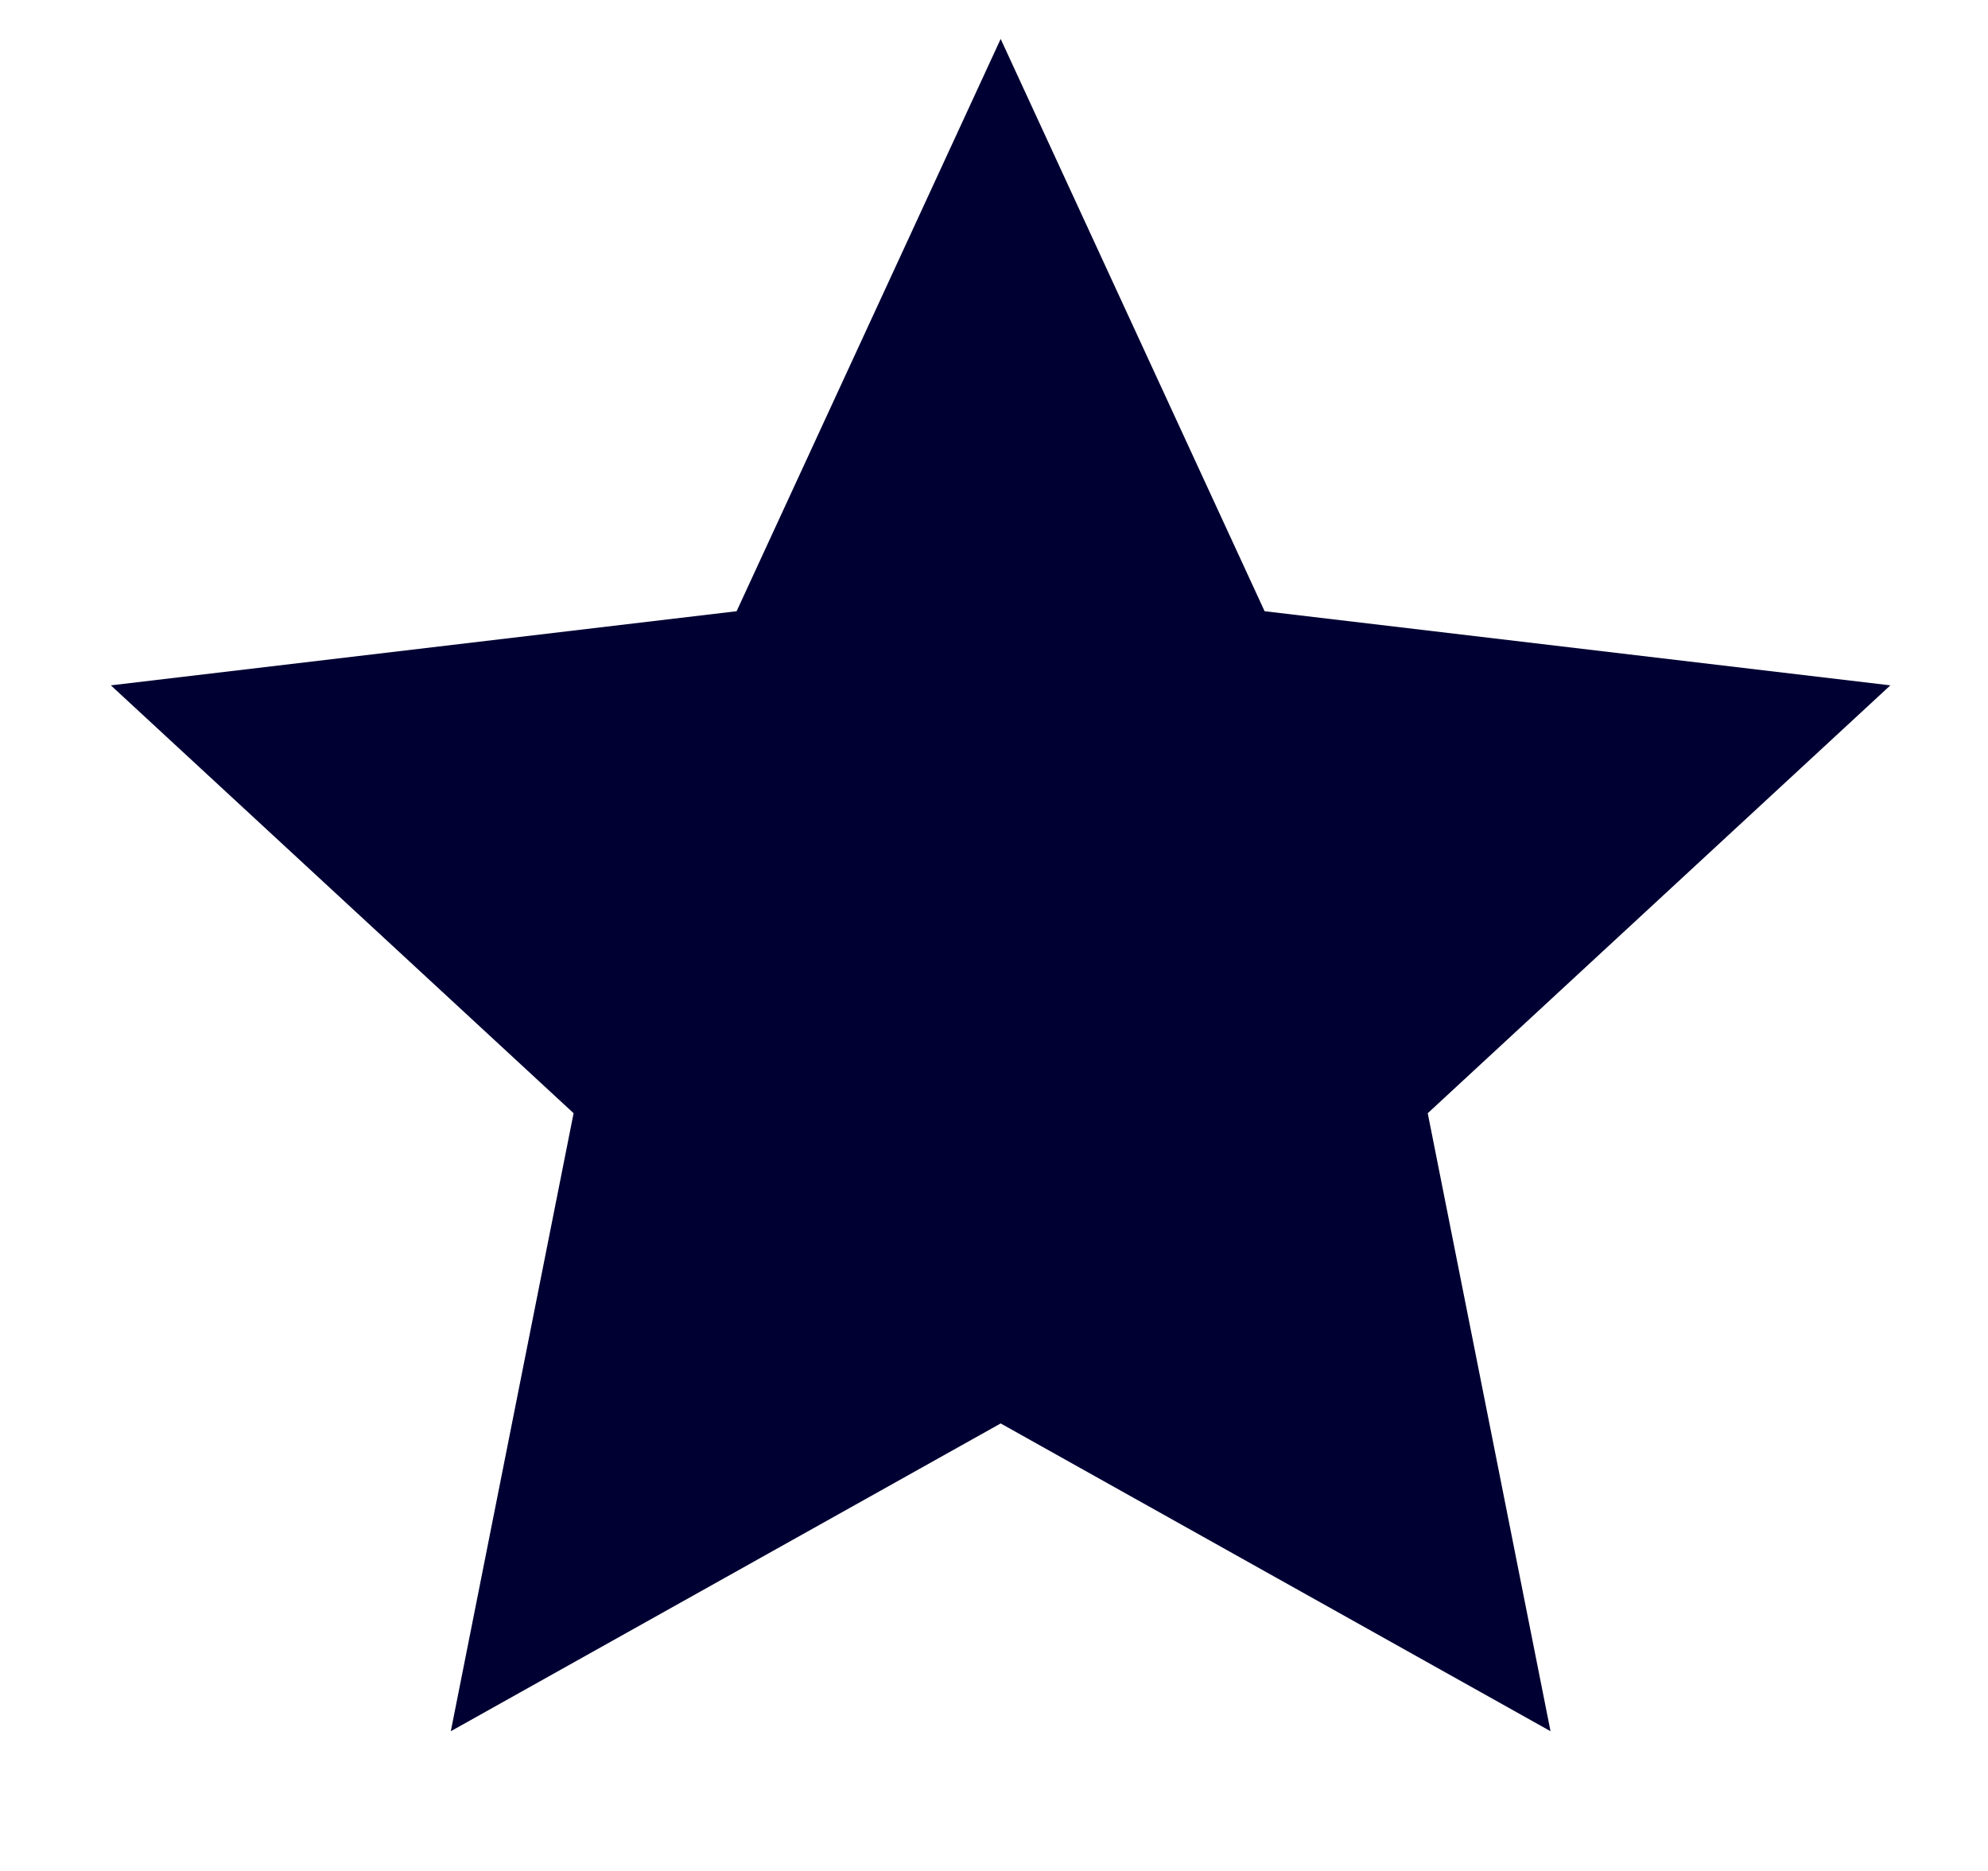 <svg width="17" height="16" viewBox="0 0 17 16" fill="none" xmlns="http://www.w3.org/2000/svg">
<g clip-path="url(#clip0_5675_20842)">
<path d="M8.557 12.173L3.855 14.805L4.905 9.52L0.948 5.861L6.299 5.227L8.557 0.333L10.814 5.227L16.165 5.861L12.209 9.52L13.259 14.805L8.557 12.173Z" fill="#000033"/>
</g>
<defs>
<clipPath id="clip0_5675_20842">
<rect width="16" height="16" fill="white" transform="translate(0.557)"/>
</clipPath>
</defs>
</svg>
